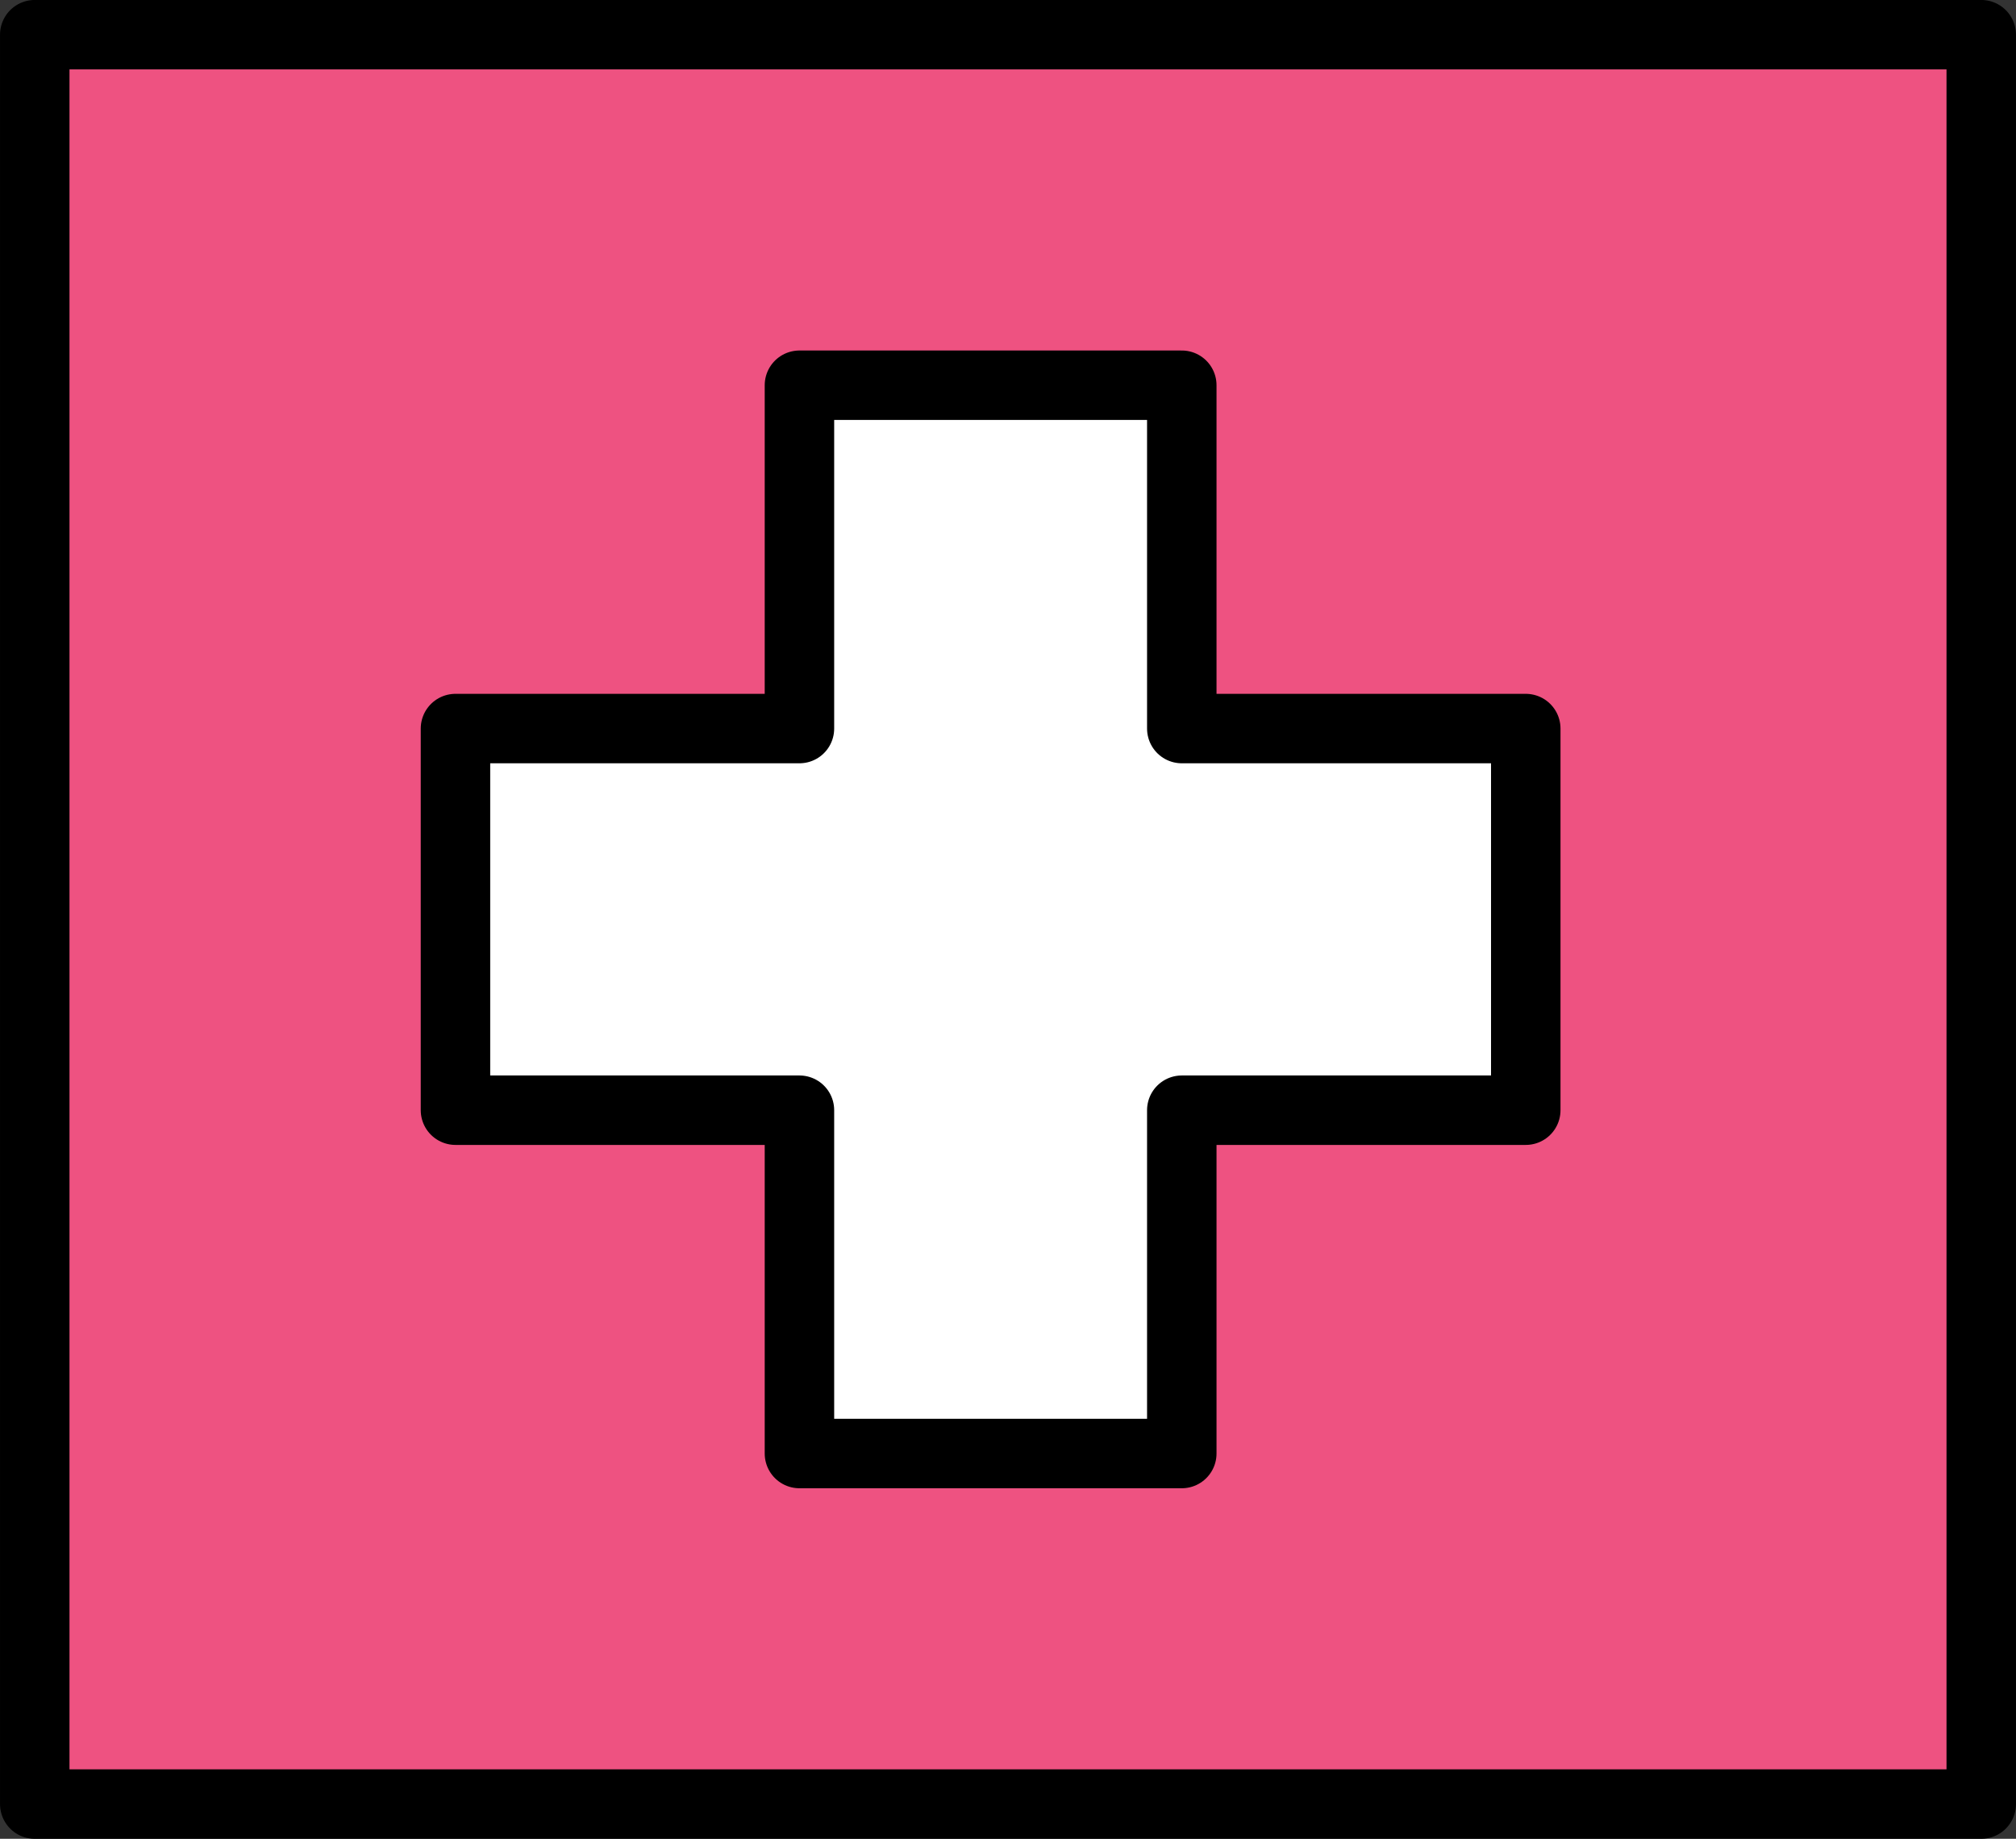 <svg xmlns="http://www.w3.org/2000/svg" xmlns:xlink="http://www.w3.org/1999/xlink" width="171" height="156" version="1.1" viewBox="0 0 171 156"><rect x="0" y="0" width="171" height="156" fill="#333333" stroke="none"/><g id="group"><path id="Путь" fill="#ee5281" fill-opacity="1" stroke="#000" stroke-linejoin="round" stroke-opacity="1" stroke-width="5.892" d="M137.477 2.943 L3.936 2.943 2.948 2.943 2.948 153.057 168.052 153.057 168.052 2.943 Z"/><path id="Путь-1" fill="#fff" fill-opacity="1" stroke="#000" stroke-linejoin="round" stroke-opacity="1" stroke-width="5.892" d="M129.418 61.811 L100.241 61.811 100.241 32.683 67.81 32.683 67.81 61.811 38.634 61.811 38.634 94.189 67.81 94.189 67.81 123.317 100.241 123.317 100.241 94.189 129.418 94.189 Z"/></g></svg>